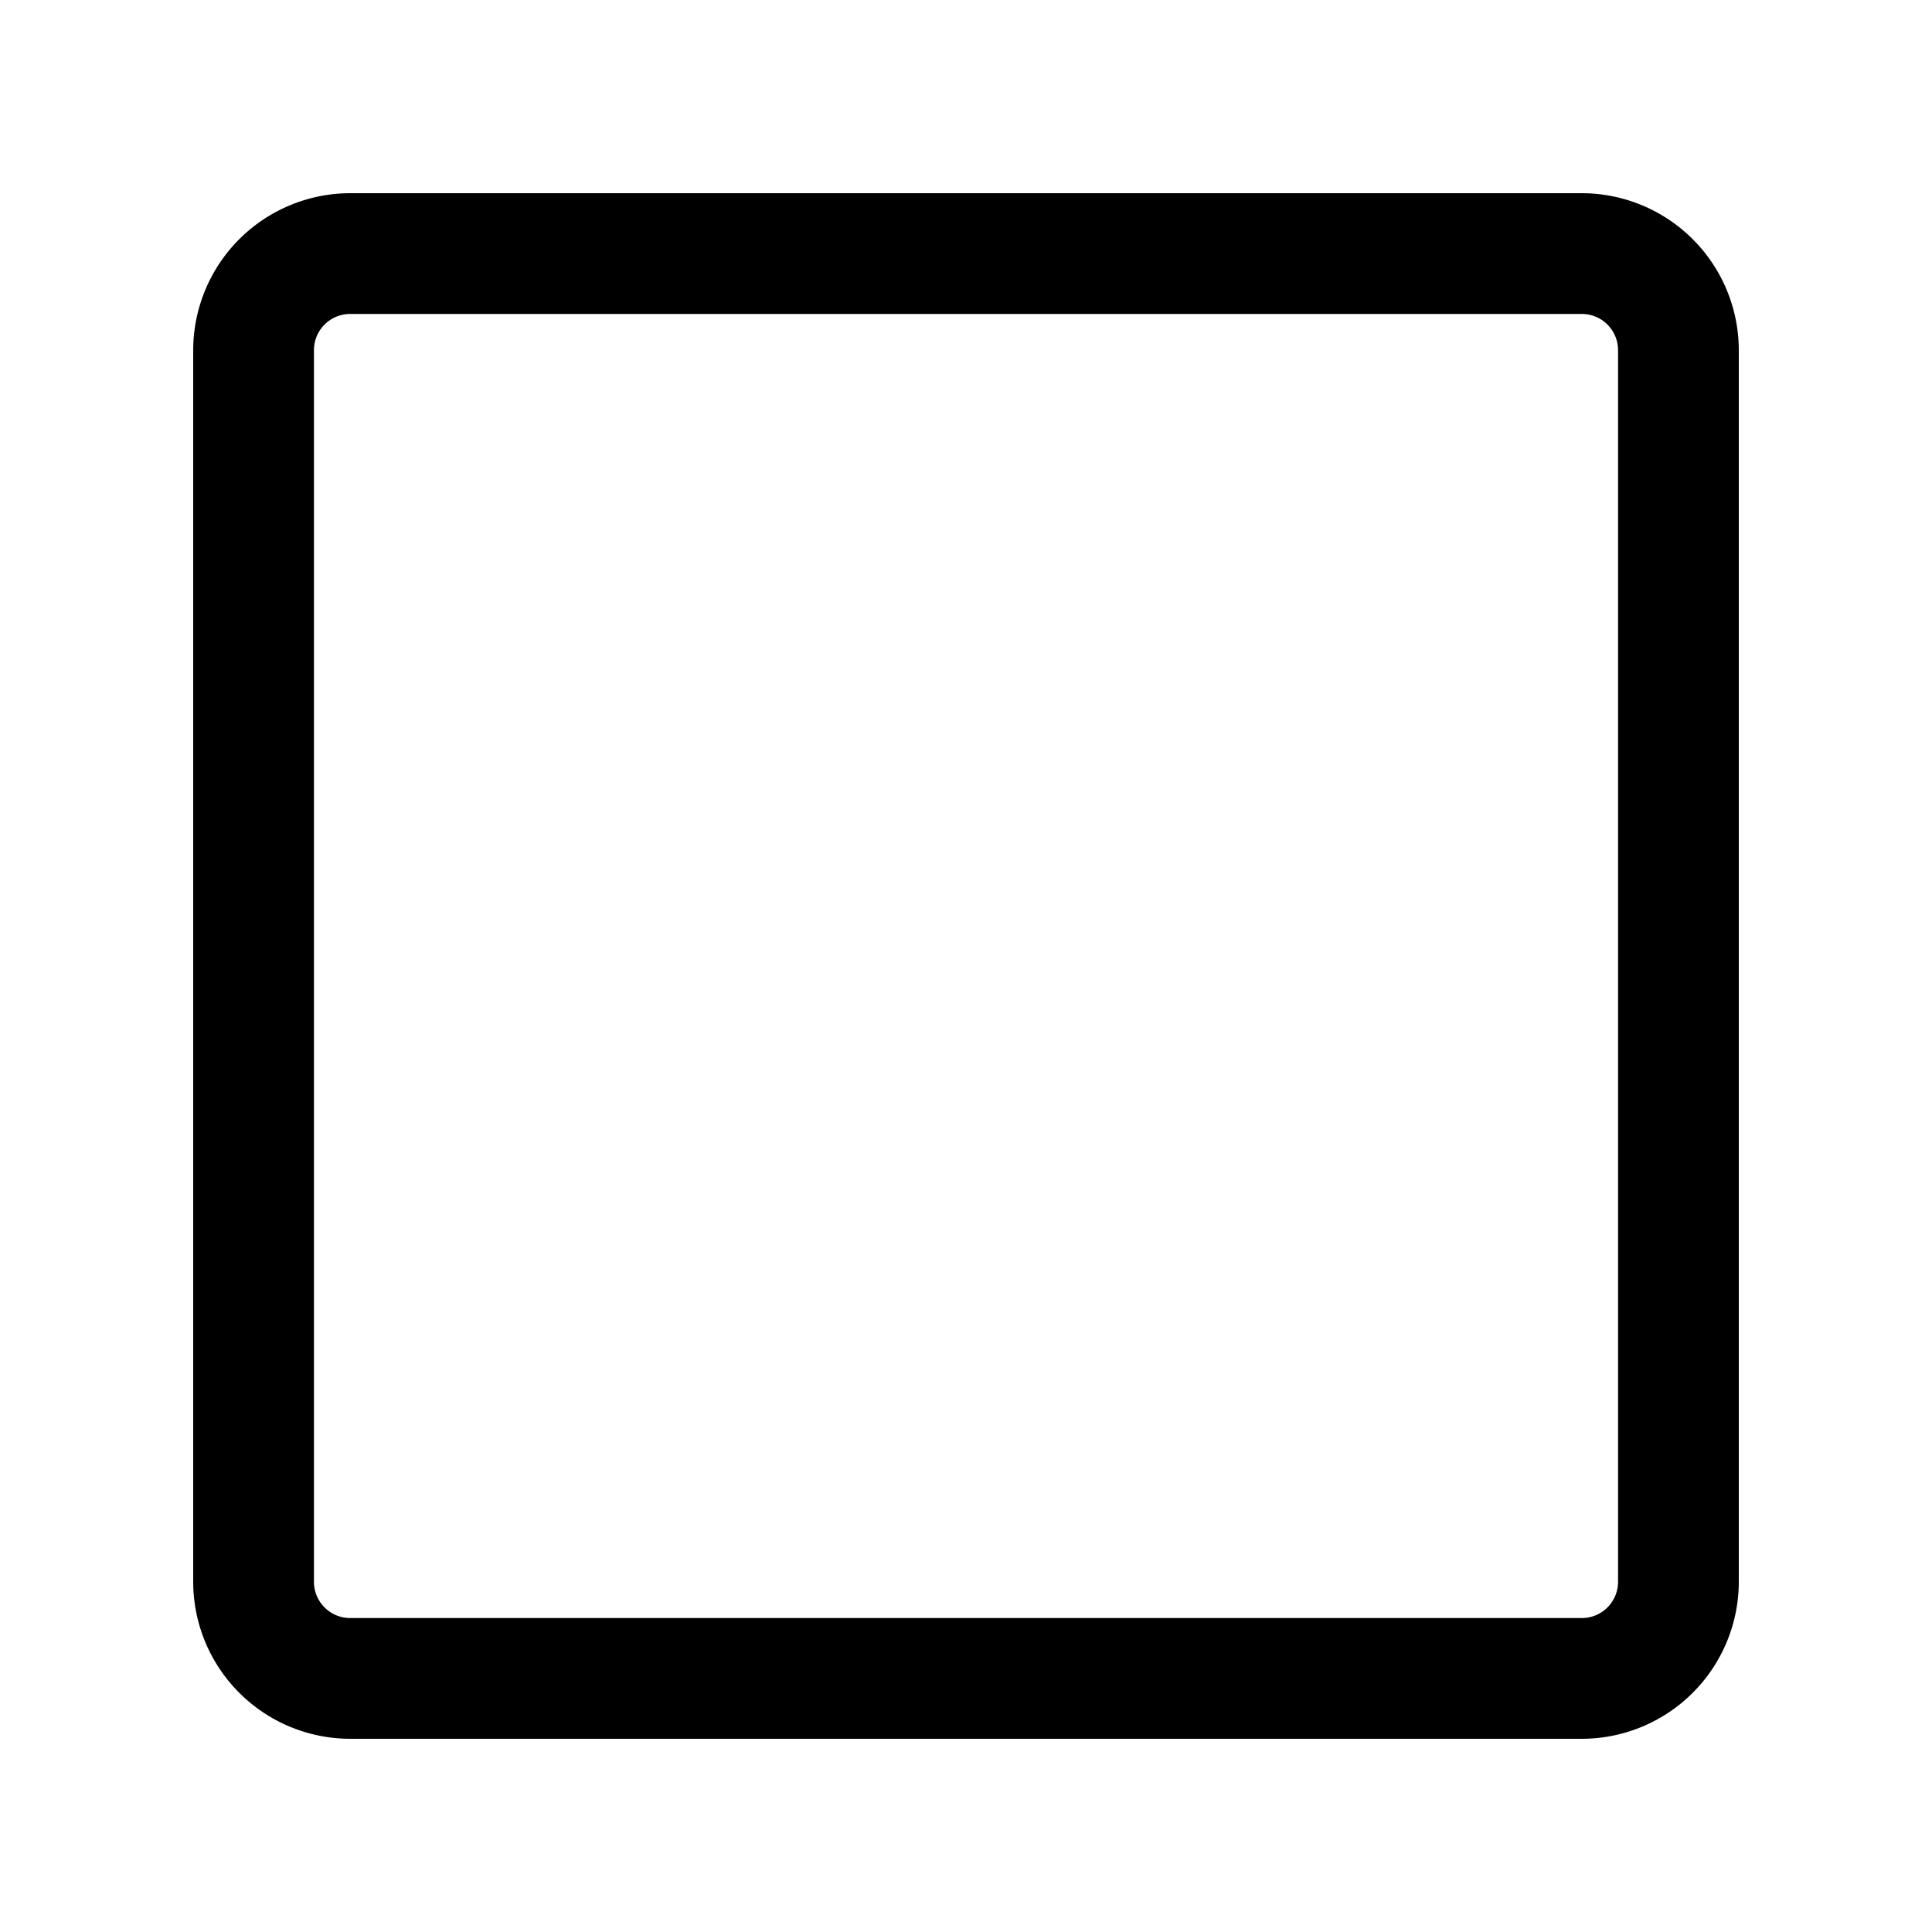 <svg xmlns="http://www.w3.org/2000/svg" width="20" height="20" viewBox="0 0 20 20" fill="currentColor"><path d="M16.375 18H3.625A1.627 1.627 0 012 16.375V3.625A1.627 1.627 0 013.625 2h12.75A1.627 1.627 0 0118 3.625v12.75A1.627 1.627 0 0116.375 18zM3.625 3.25a.375.375 0 00-.375.375v12.75a.375.375 0 00.375.375h12.75a.375.375 0 00.375-.375V3.625a.375.375 0 00-.375-.375H3.625z"/></svg>